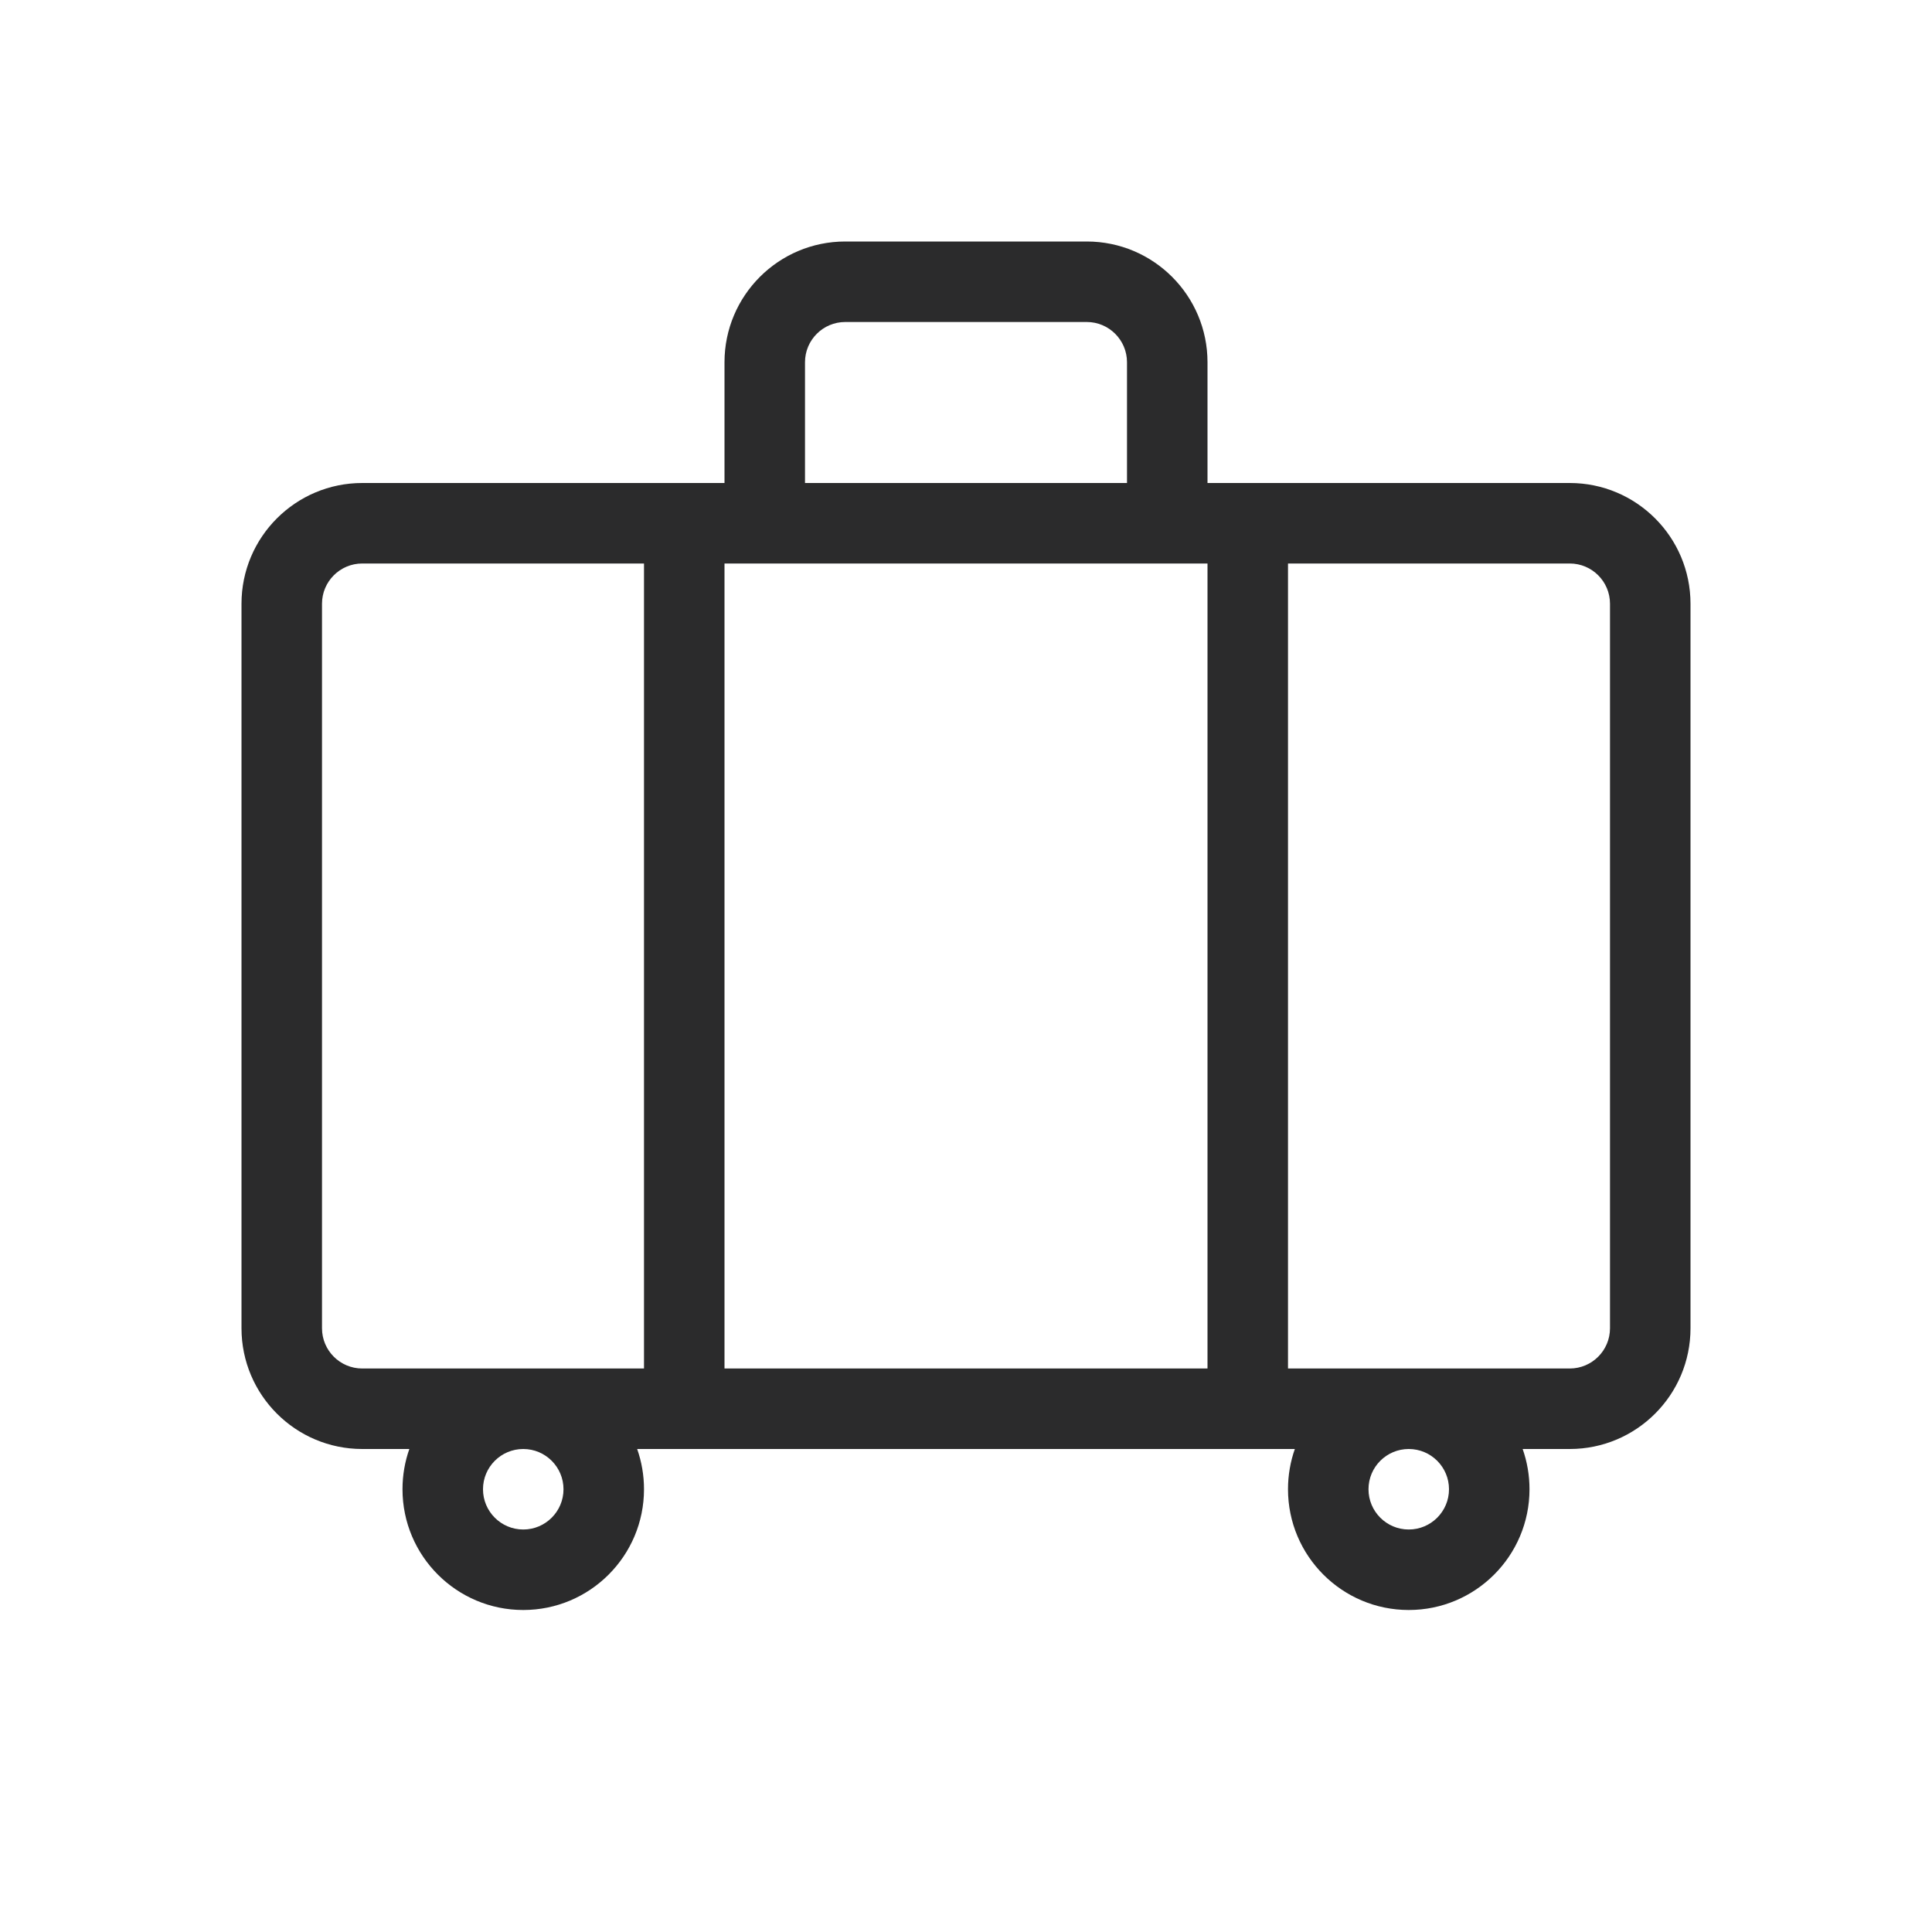 <svg width="24" height="24" viewBox="0 0 24 24" fill="none" xmlns="http://www.w3.org/2000/svg">
<path fill-rule="evenodd" clip-rule="evenodd" d="M10.5 3C9.672 3 9 3.672 9 4.5V6H4.5C3.672 6 3 6.672 3 7.5V16.5C3 17.328 3.672 18 4.5 18H5.085C5.03 18.156 5 18.325 5 18.5C5 19.328 5.672 20 6.5 20C7.328 20 8 19.328 8 18.5C8 18.325 7.97 18.156 7.915 18H16.085C16.03 18.156 16 18.325 16 18.5C16 19.328 16.672 20 17.5 20C18.328 20 19 19.328 19 18.5C19 18.325 18.97 18.156 18.915 18H19.5C20.328 18 21 17.328 21 16.5V7.5C21 6.672 20.328 6 19.5 6H15V4.5C15 3.672 14.328 3 13.5 3H10.5ZM6.5 17H8V7H4.5C4.224 7 4 7.224 4 7.5V16.5C4 16.776 4.224 17 4.5 17H6.5ZM6.5 18C6.224 18 6 18.224 6 18.5C6 18.776 6.224 19 6.5 19C6.776 19 7 18.776 7 18.5C7 18.224 6.776 18 6.5 18ZM17 18.5C17 18.224 17.224 18 17.5 18C17.776 18 18 18.224 18 18.5C18 18.776 17.776 19 17.5 19C17.224 19 17 18.776 17 18.5ZM19.5 17H17.5H16V7H19.5C19.776 7 20 7.224 20 7.5V16.5C20 16.776 19.776 17 19.5 17ZM14 6V4.5C14 4.224 13.776 4 13.5 4H10.5C10.224 4 10 4.224 10 4.5V6H14ZM9 17H15V7H9V17Z" fill="#2B2B2C"/>
</svg>
